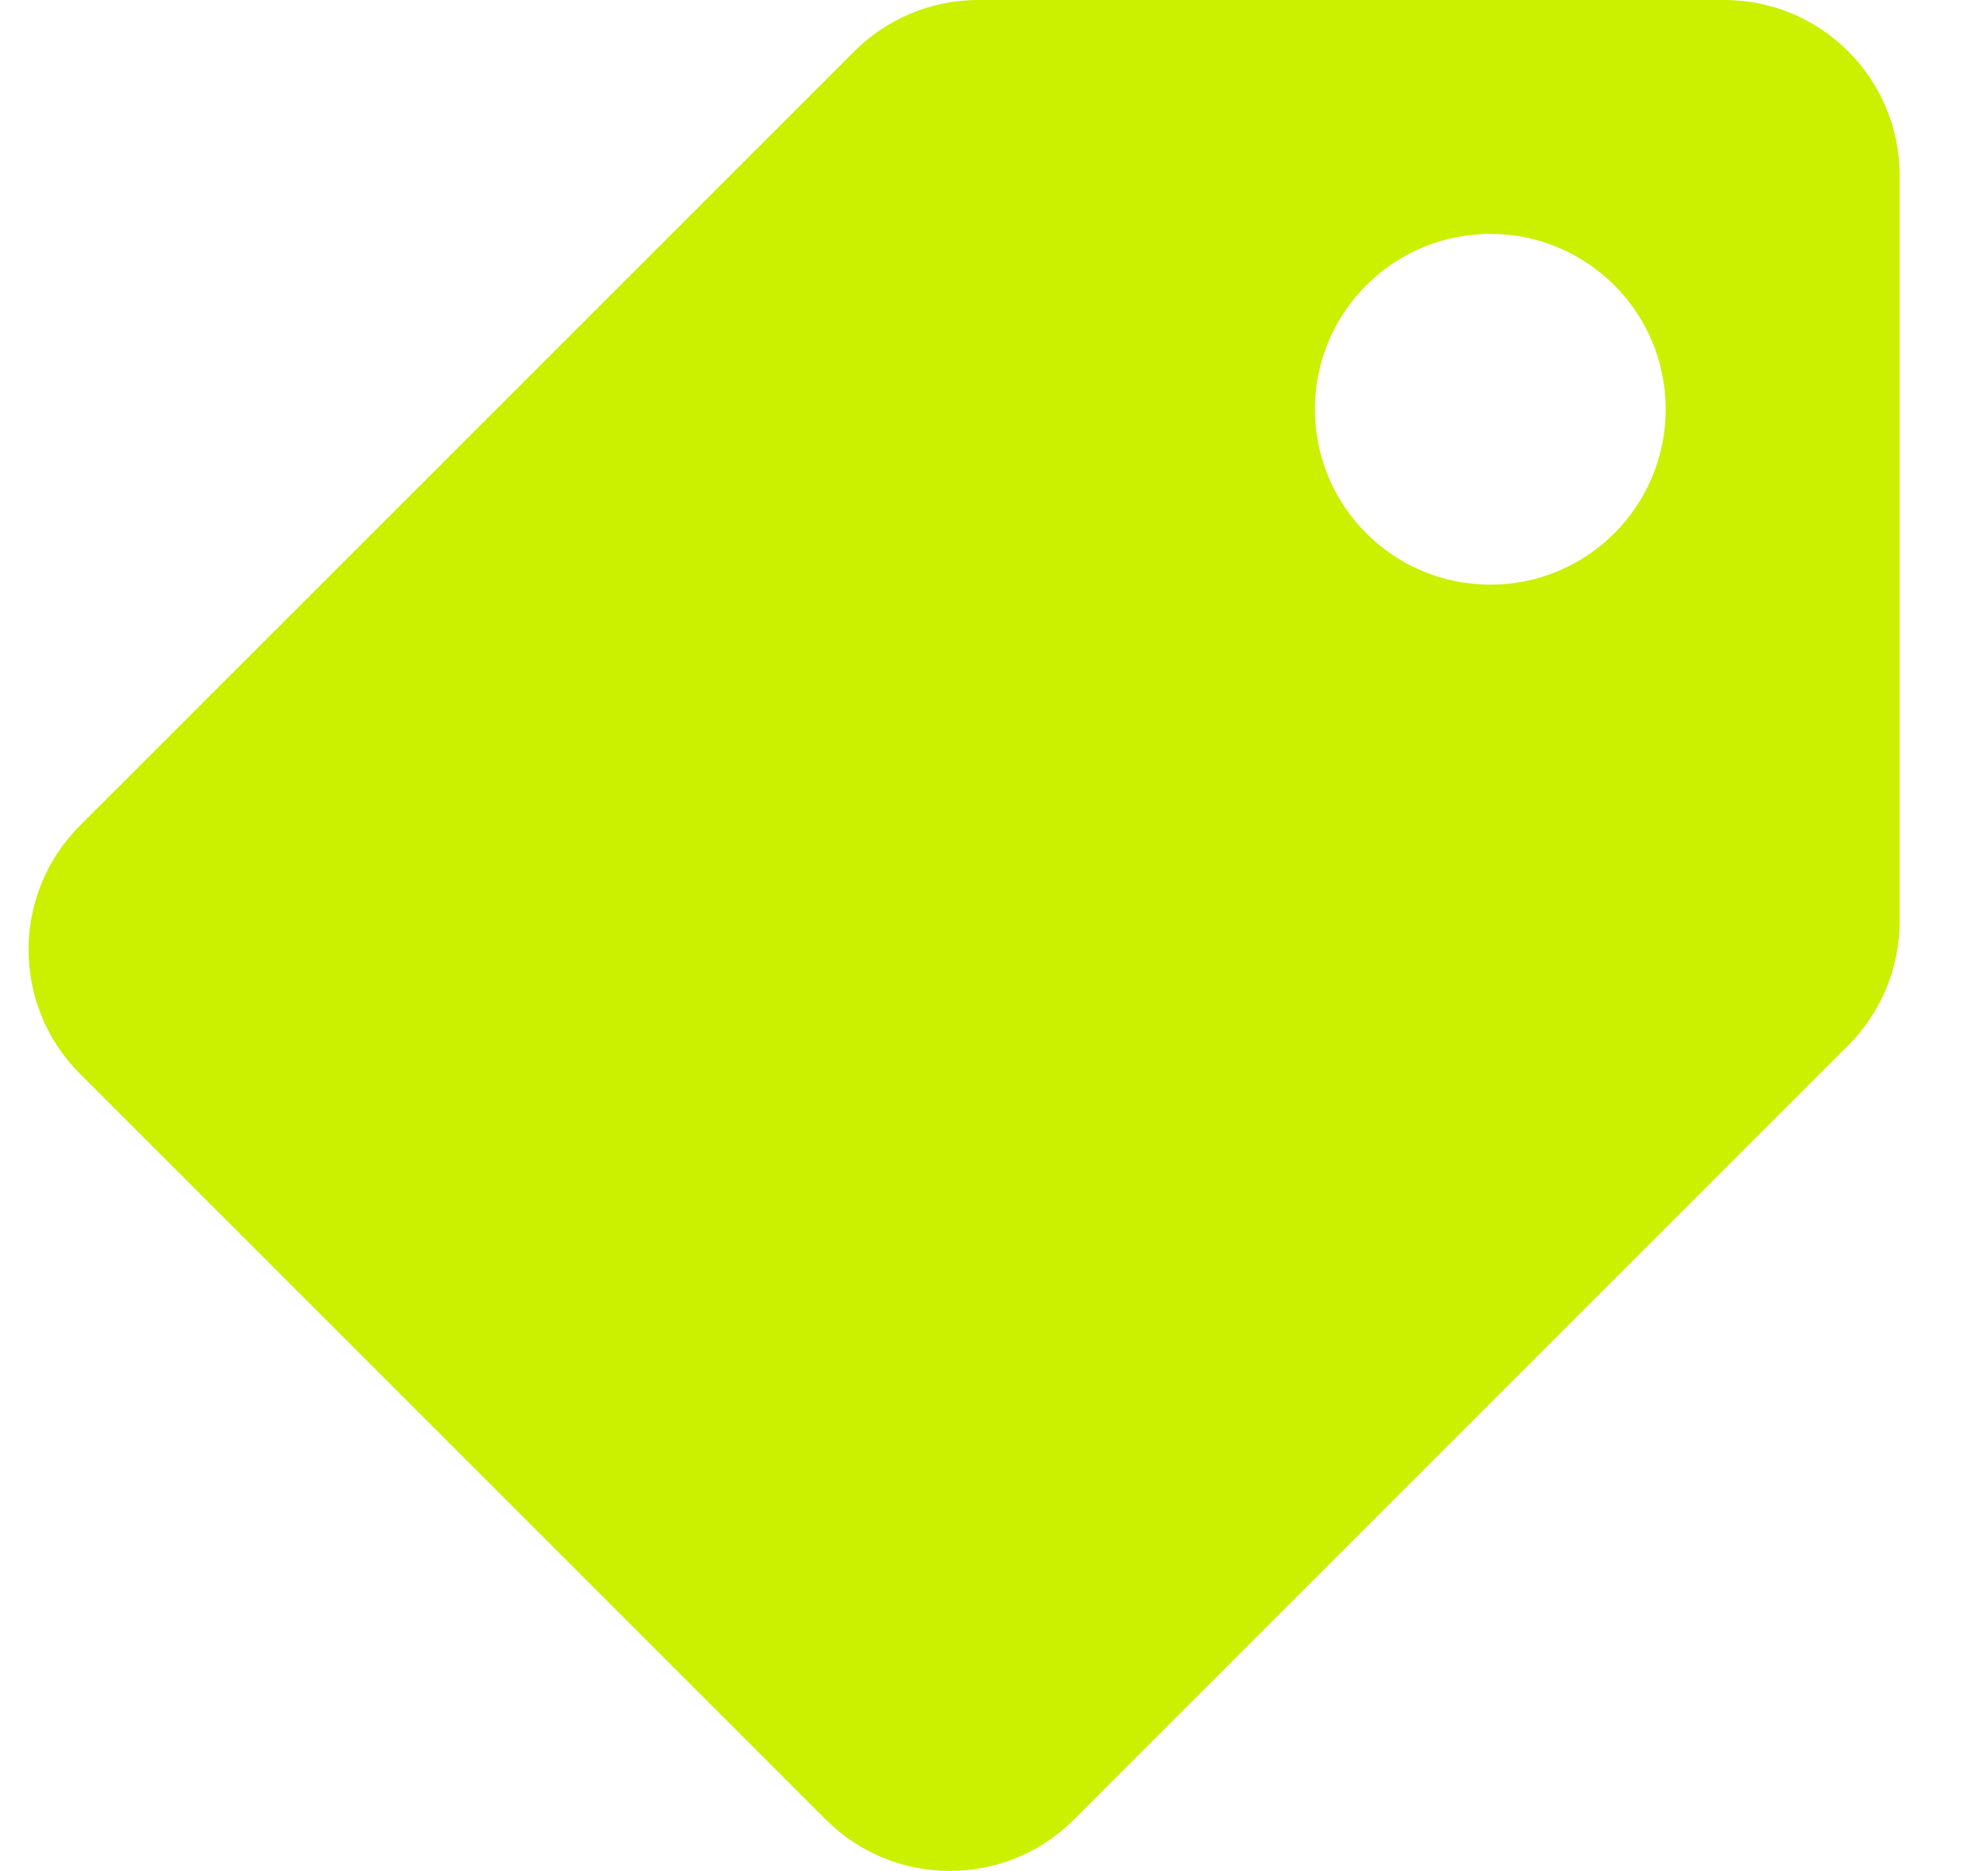 <svg width="17" height="16" viewBox="0 0 17 16" fill="none" xmlns="http://www.w3.org/2000/svg">
<g id="&#240;&#159;&#166;&#134; icon &#34;tag&#34;">
<path id="Vector" d="M16.244 7.879V1.5C16.244 0.672 15.573 0 14.744 0H8.365C7.968 2.08024e-06 7.586 0.158 7.305 0.439L0.683 7.061C0.098 7.646 0.098 8.596 0.683 9.182L7.062 15.561C7.648 16.146 8.598 16.146 9.183 15.561L15.805 8.939C16.086 8.658 16.244 8.277 16.244 7.879ZM12.744 2C13.573 2 14.244 2.672 14.244 3.5C14.244 4.328 13.573 5 12.744 5C11.916 5 11.244 4.328 11.244 3.5C11.244 2.672 11.916 2 12.744 2Z" fill="#CBF000"/>
</g>
</svg>

